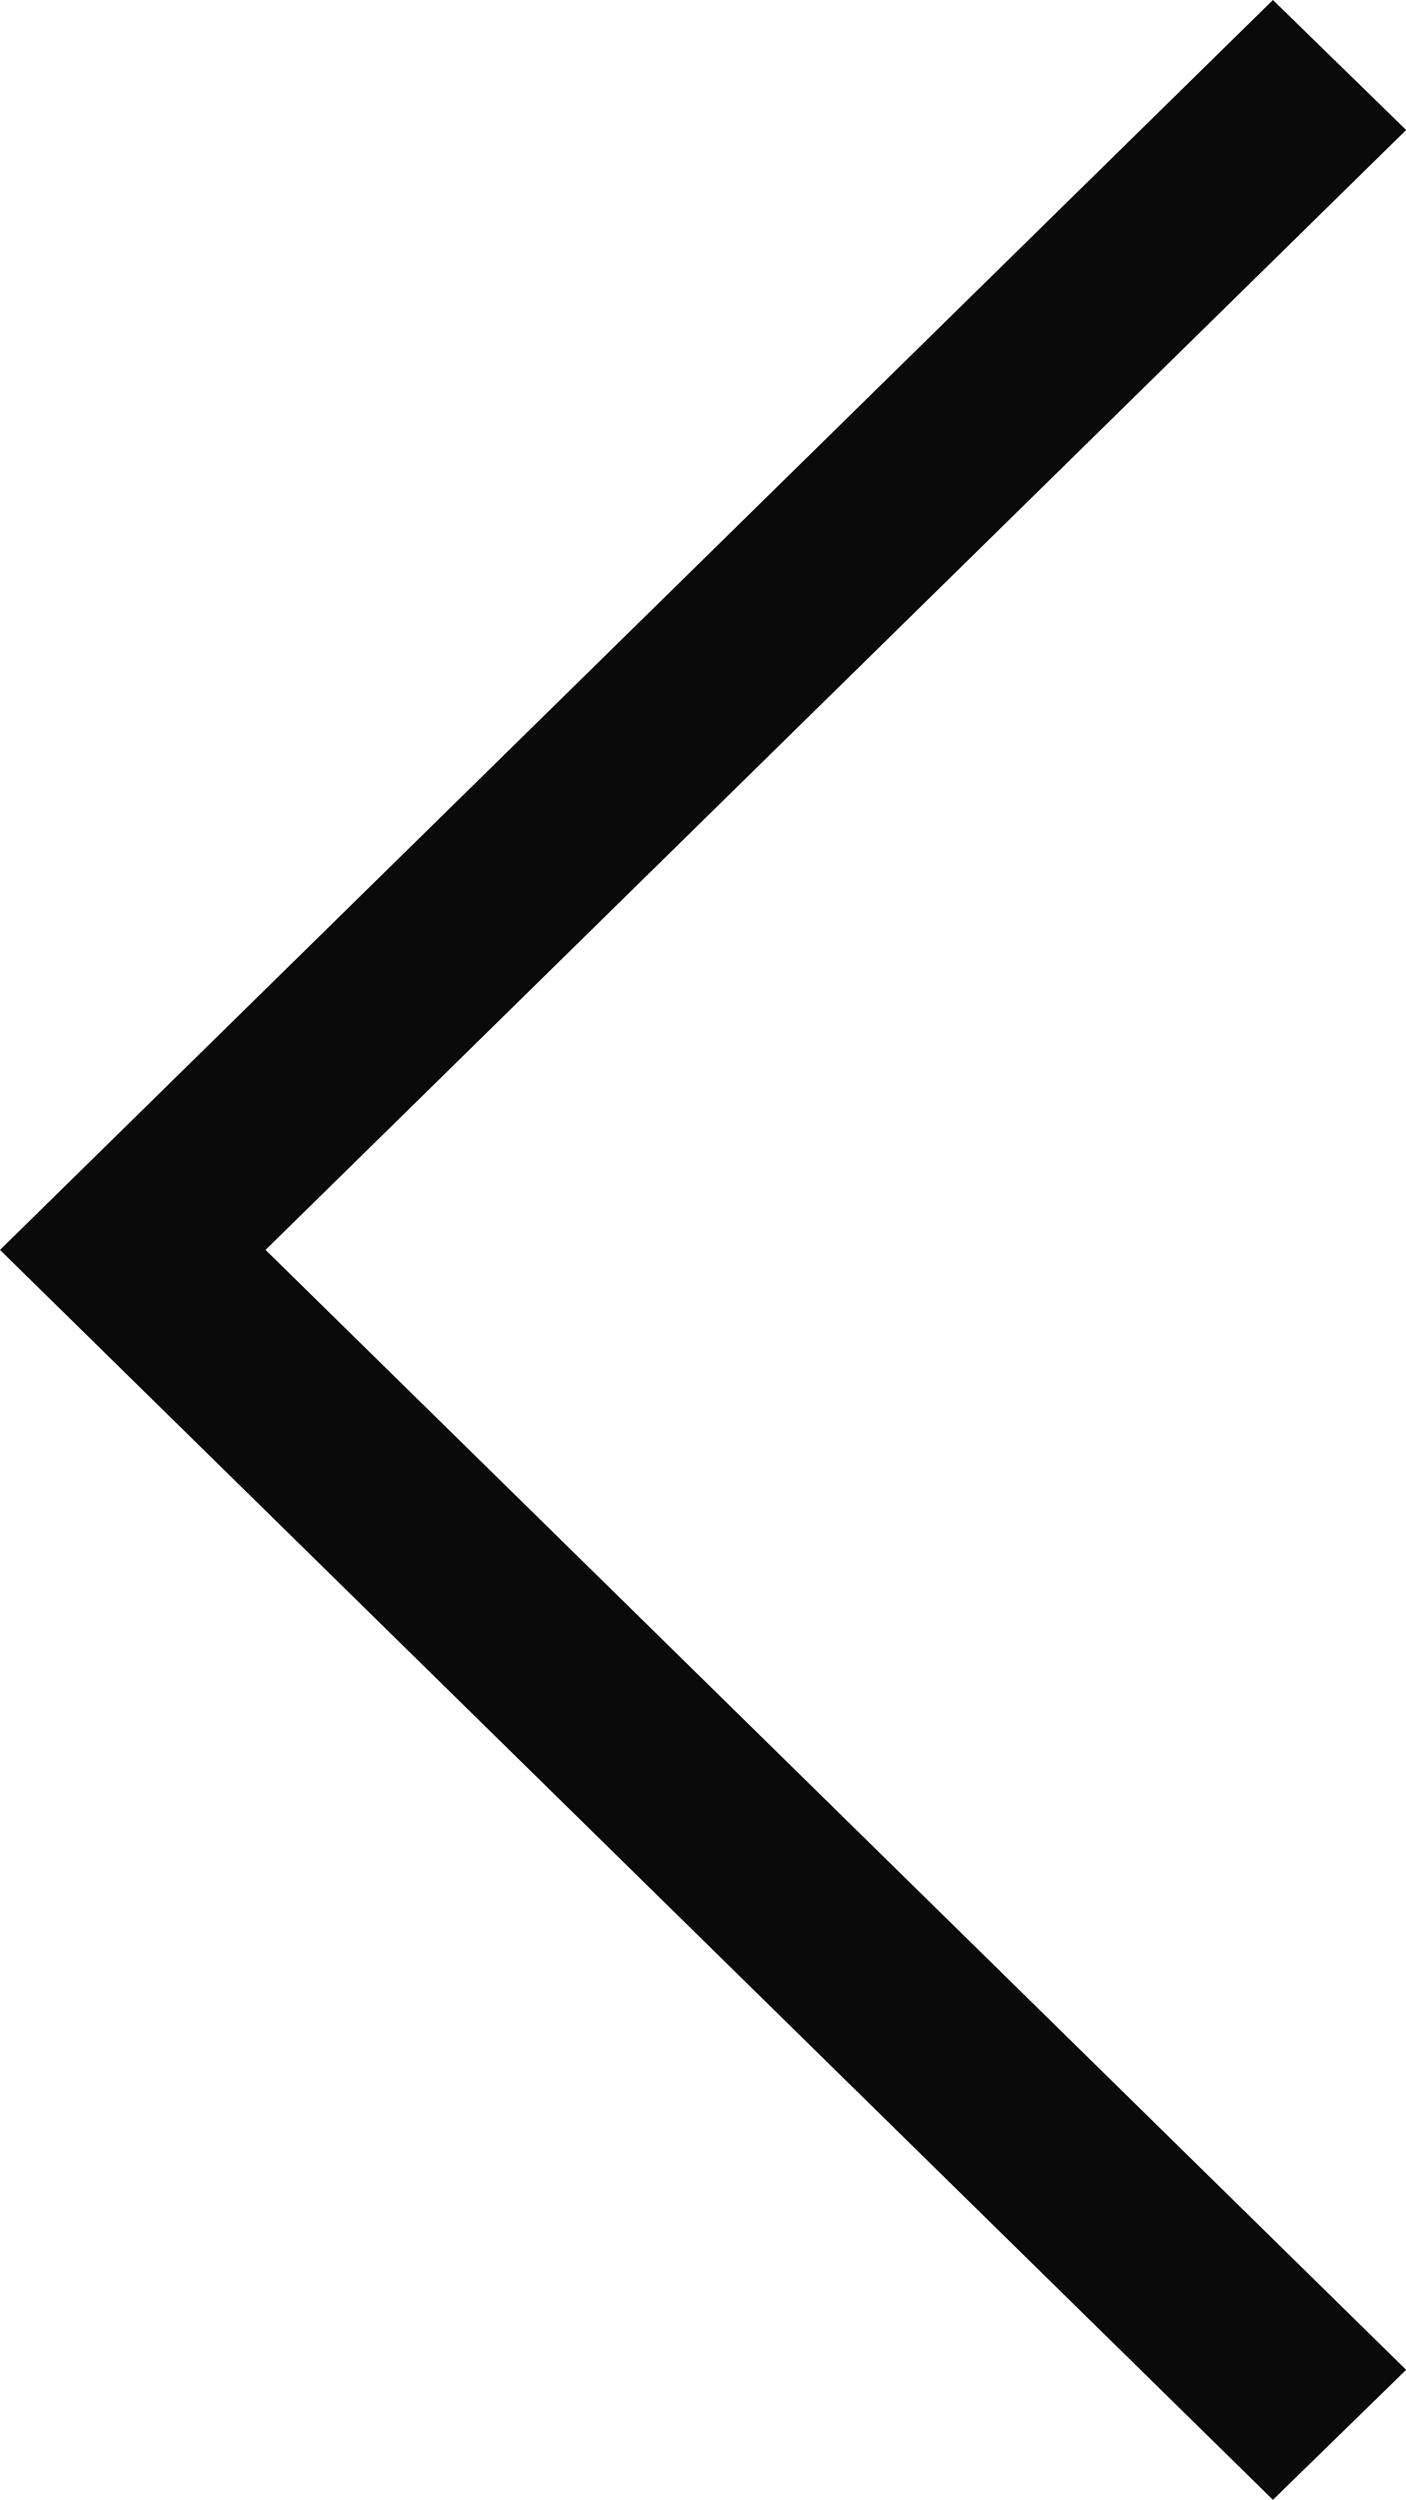 <svg xmlns="http://www.w3.org/2000/svg" width="9.562" height="17" viewBox="0 0 9.562 17">
  <path id="right-black" d="M5.483,0,4.577.884,12.334,8.5,4.577,16.116,5.483,17,14.14,8.5Z" transform="translate(14.14 17) rotate(180)" fill="#0a0a0a"/>
</svg>
